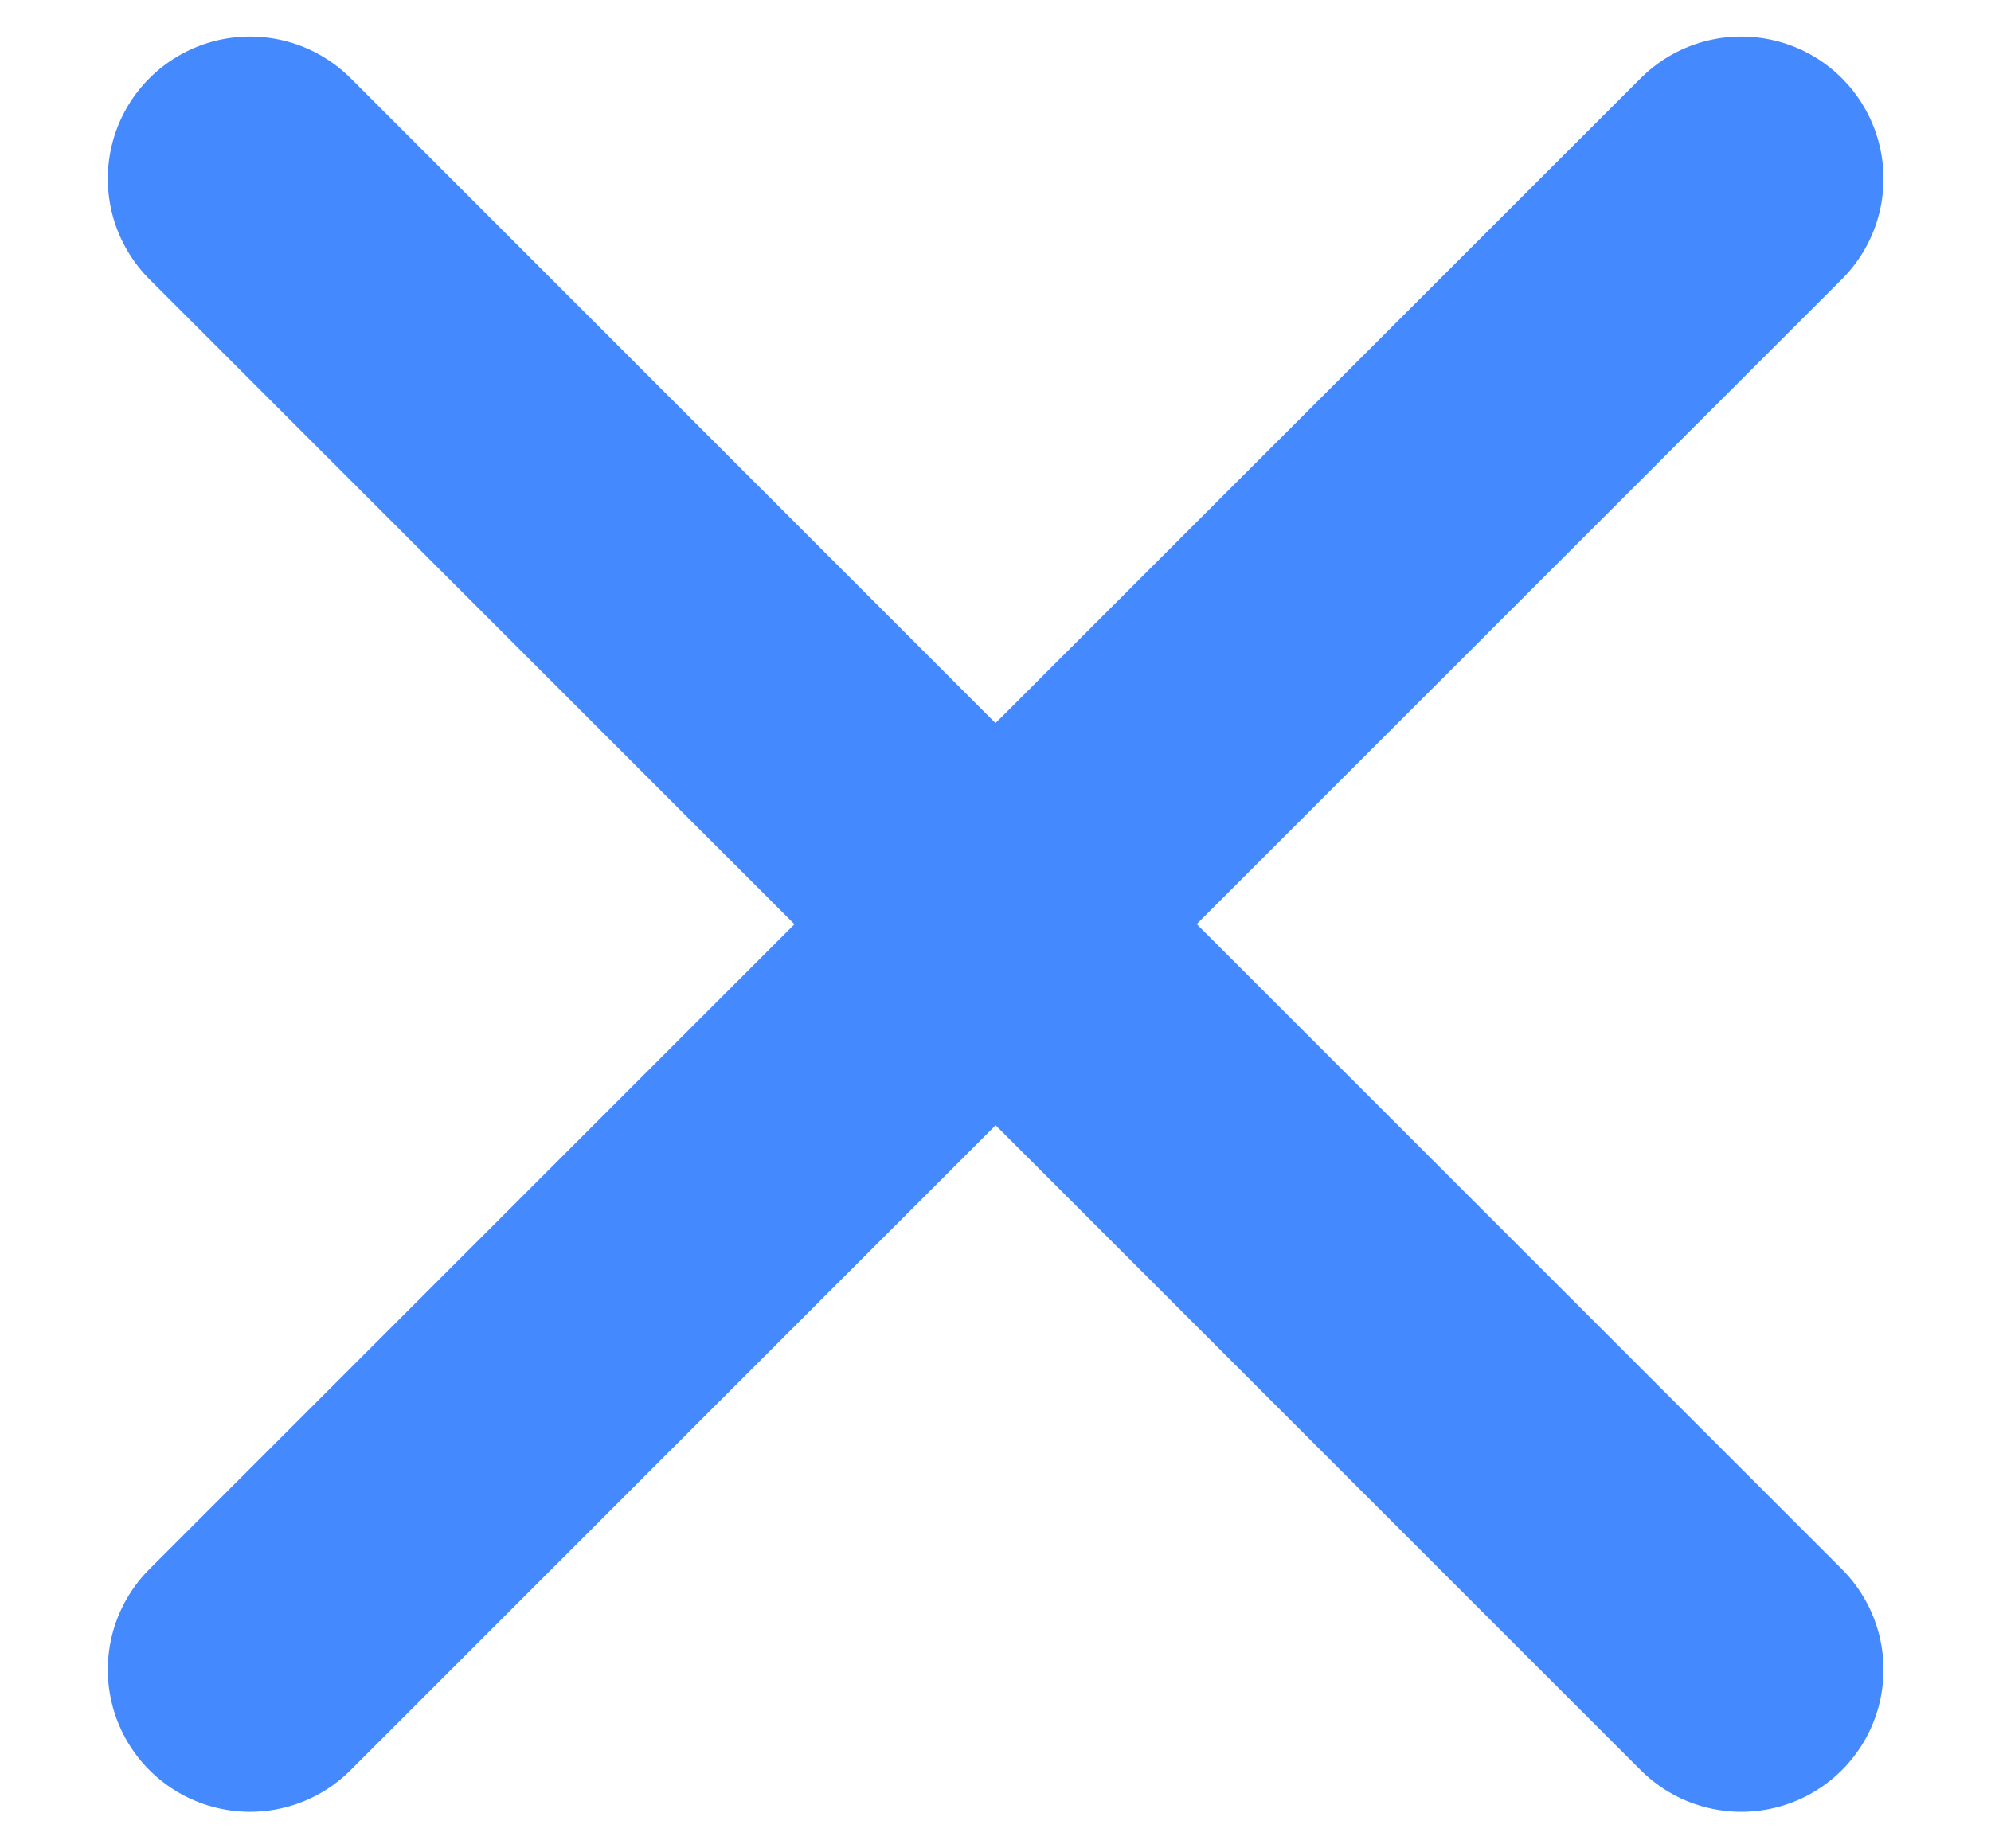 <svg width="14" height="13" viewBox="0 0 14 13" fill="none" xmlns="http://www.w3.org/2000/svg">
<path d="M7.001 6.5L12.244 11.743M1.758 11.743L7.001 6.5L1.758 11.743ZM12.244 1.257L7 6.5L12.244 1.257ZM7 6.5L1.758 1.257L7 6.5Z" stroke="#4589FF" stroke-width="2" stroke-linecap="round" stroke-linejoin="round"/>
</svg>
